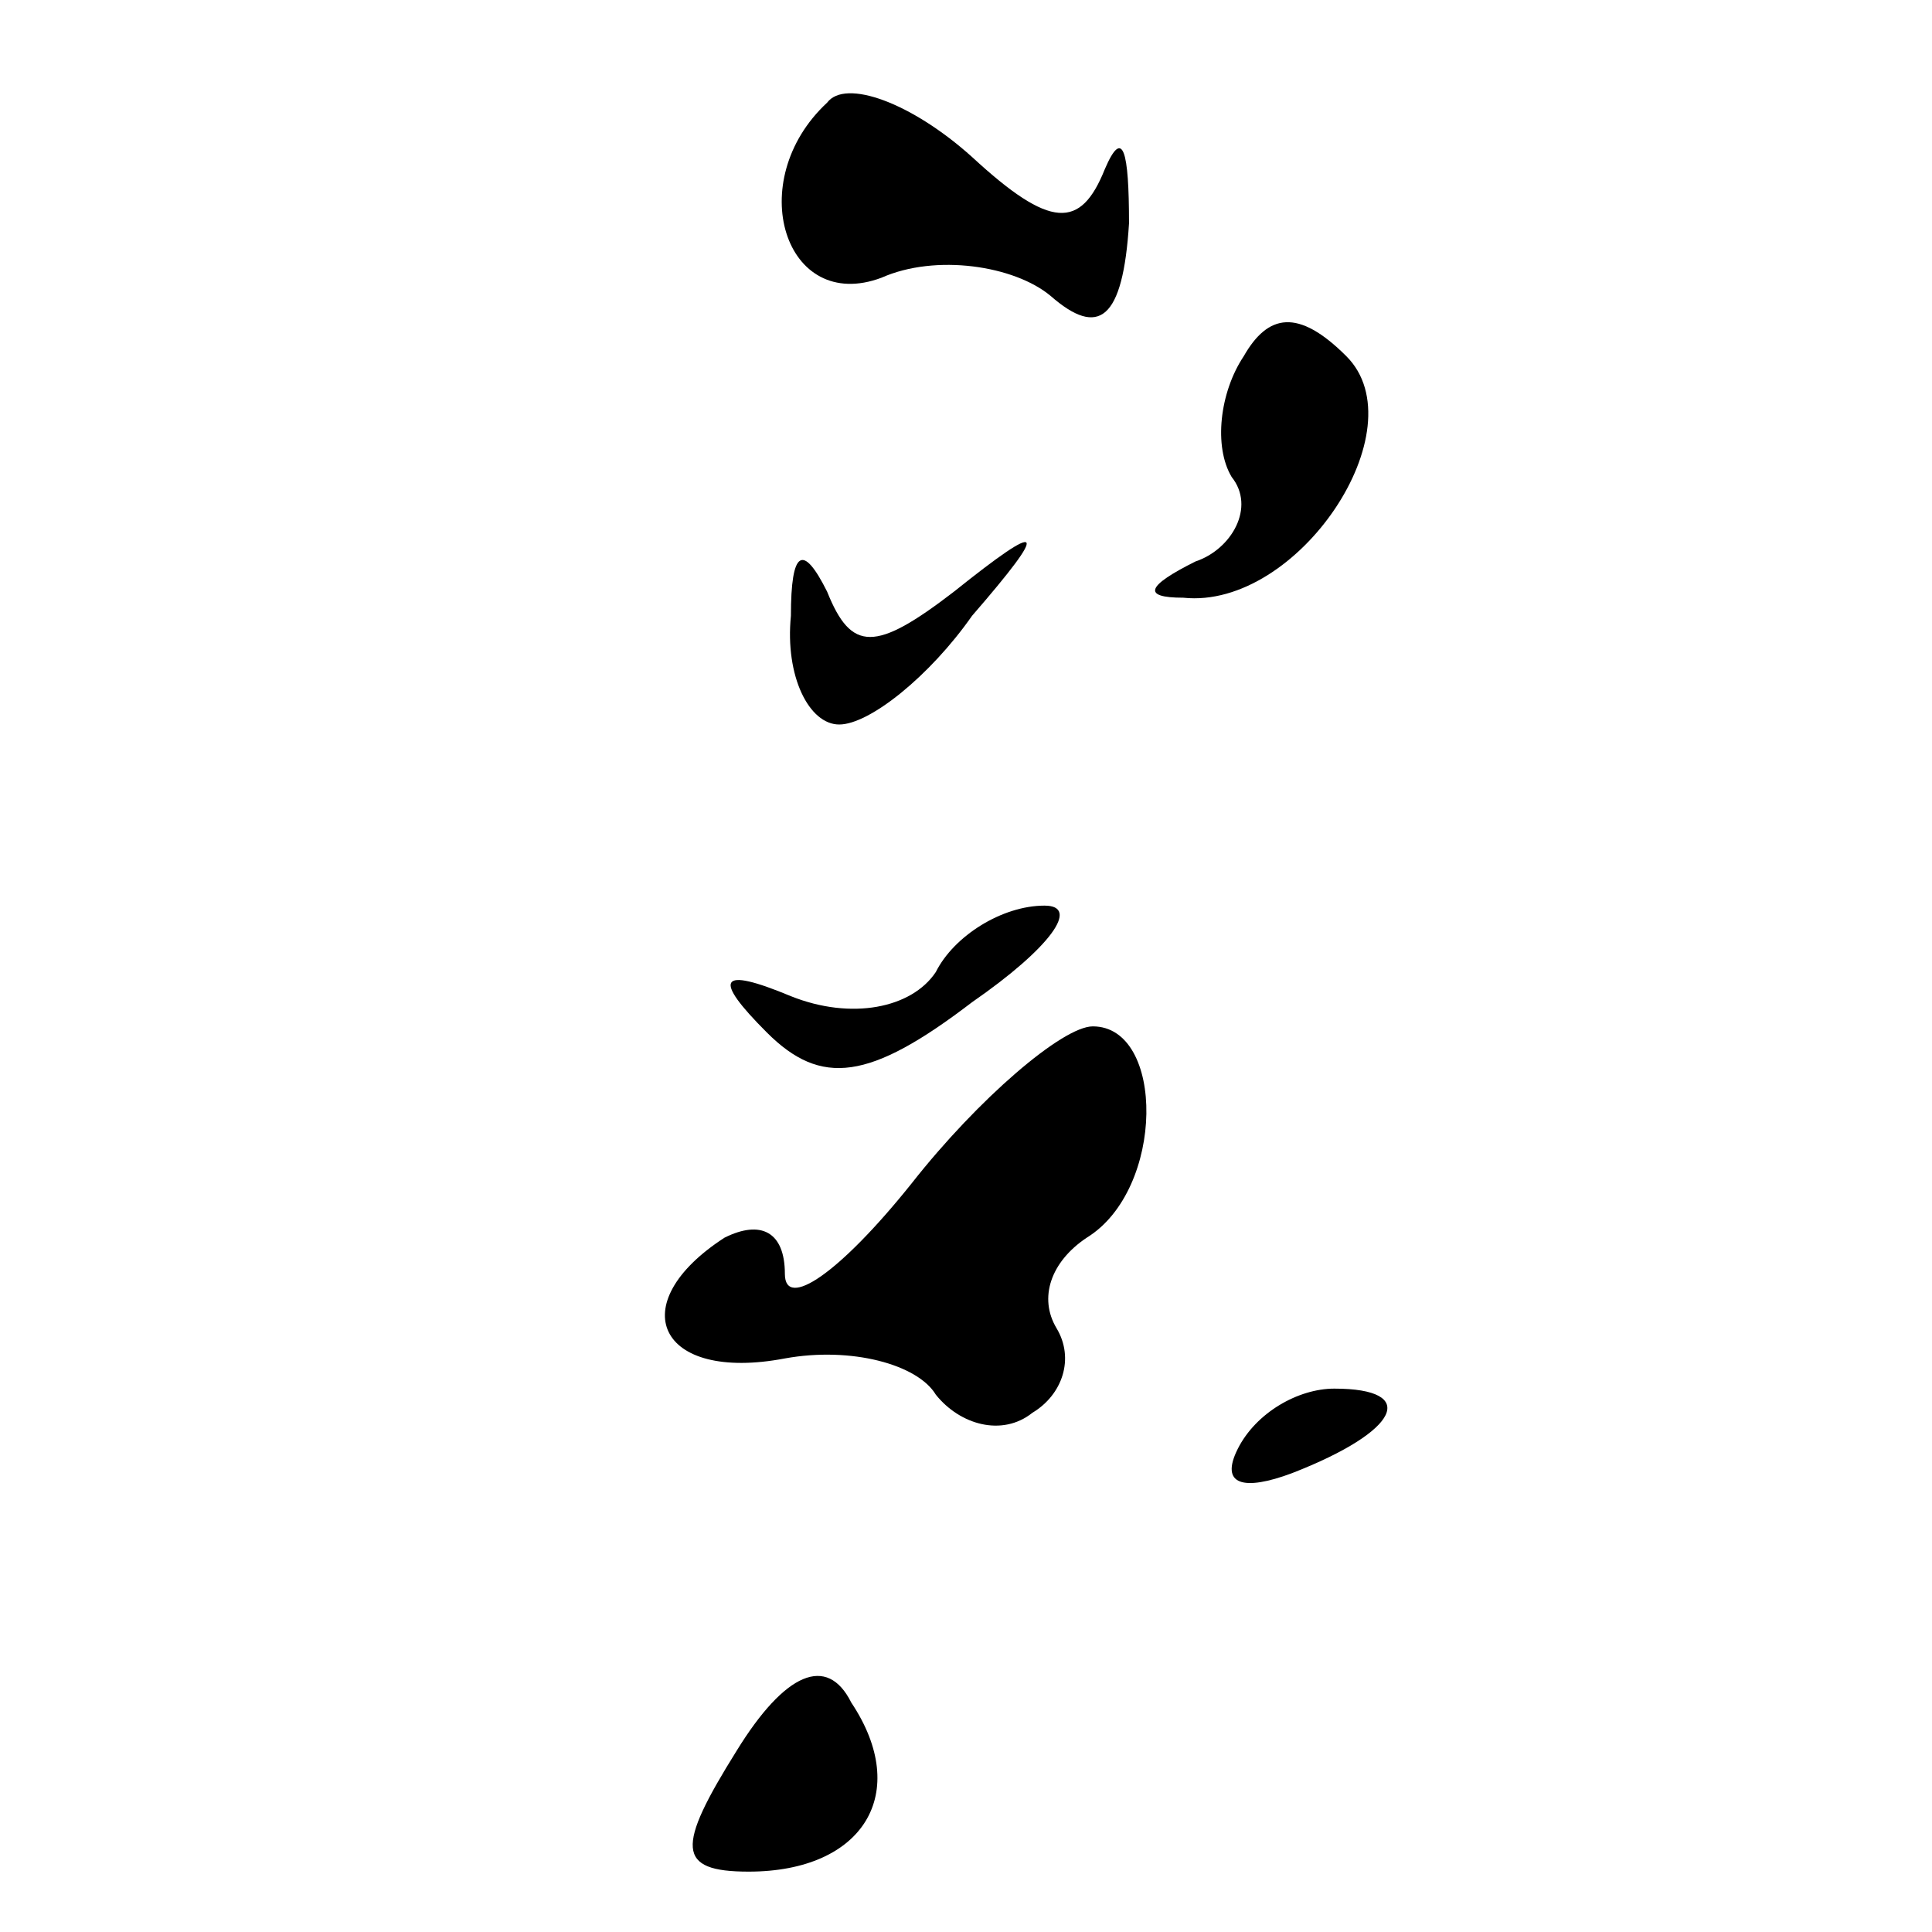 <?xml version="1.0" standalone="no"?>
<!DOCTYPE svg PUBLIC "-//W3C//DTD SVG 20010904//EN"
 "http://www.w3.org/TR/2001/REC-SVG-20010904/DTD/svg10.dtd">
<svg version="1.0" xmlns="http://www.w3.org/2000/svg"
 width="32pt" height="32pt" viewBox="0 0 32 32"
 preserveAspectRatio="xMidYMid meet">
<g transform="translate(0,32) scale(0.1,-0.1)"
fill="#000000" stroke="none">
<path fill="#000000" stroke="none" d="M137 303 c-14 -13 -7 -35 9 -29 9 4 22
2 28 -3 8 -7 12 -4 13 12 0 12 -1 16 -4 9 -4 -10 -9 -10 -22 2 -10 9 -21 13
-24 9z"/>
<path fill="#000000" stroke="none" d="M206 261 c-4 -6 -5 -15 -2 -20 4 -5 0
-12 -6 -14 -8 -4 -9 -6 -2 -6 19 -2 39 28 27 40 -8 8 -13 7 -17 0z"/>
<path fill="#000000" stroke="none" d="M131 218 c-1 -10 3 -18 8 -18 5 0 15 8
22 18 13 15 12 16 -3 4 -13 -10 -17 -10 -21 0 -4 8 -6 7 -6 -4z"/>
<path fill="#000000" stroke="none" d="M155 159 c-4 -6 -14 -8 -24 -4 -12 5
-13 3 -4 -6 9 -9 17 -8 34 5 13 9 18 16 12 16 -7 0 -15 -5 -18 -11z"/>
<path fill="#000000" stroke="none" d="M151 124 c-12 -15 -21 -21 -21 -15 0 7
-4 9 -10 6 -17 -11 -11 -24 10 -20 11 2 22 -1 25 -6 4 -5 11 -7 16 -3 5 3 7 9
4 14 -3 5 -1 11 5 15 13 8 13 35 1 35 -5 0 -19 -12 -30 -26z"/>
<path fill="#000000" stroke="none" d="M205 80 c-3 -6 1 -7 9 -4 18 7 21 14 7
14 -6 0 -13 -4 -16 -10z"/>
<path fill="#000000" stroke="none" d="M122 30 c-10 -16 -10 -20 2 -20 19 0
27 13 17 28 -4 8 -11 5 -19 -8z"/>
</g>
</svg>
